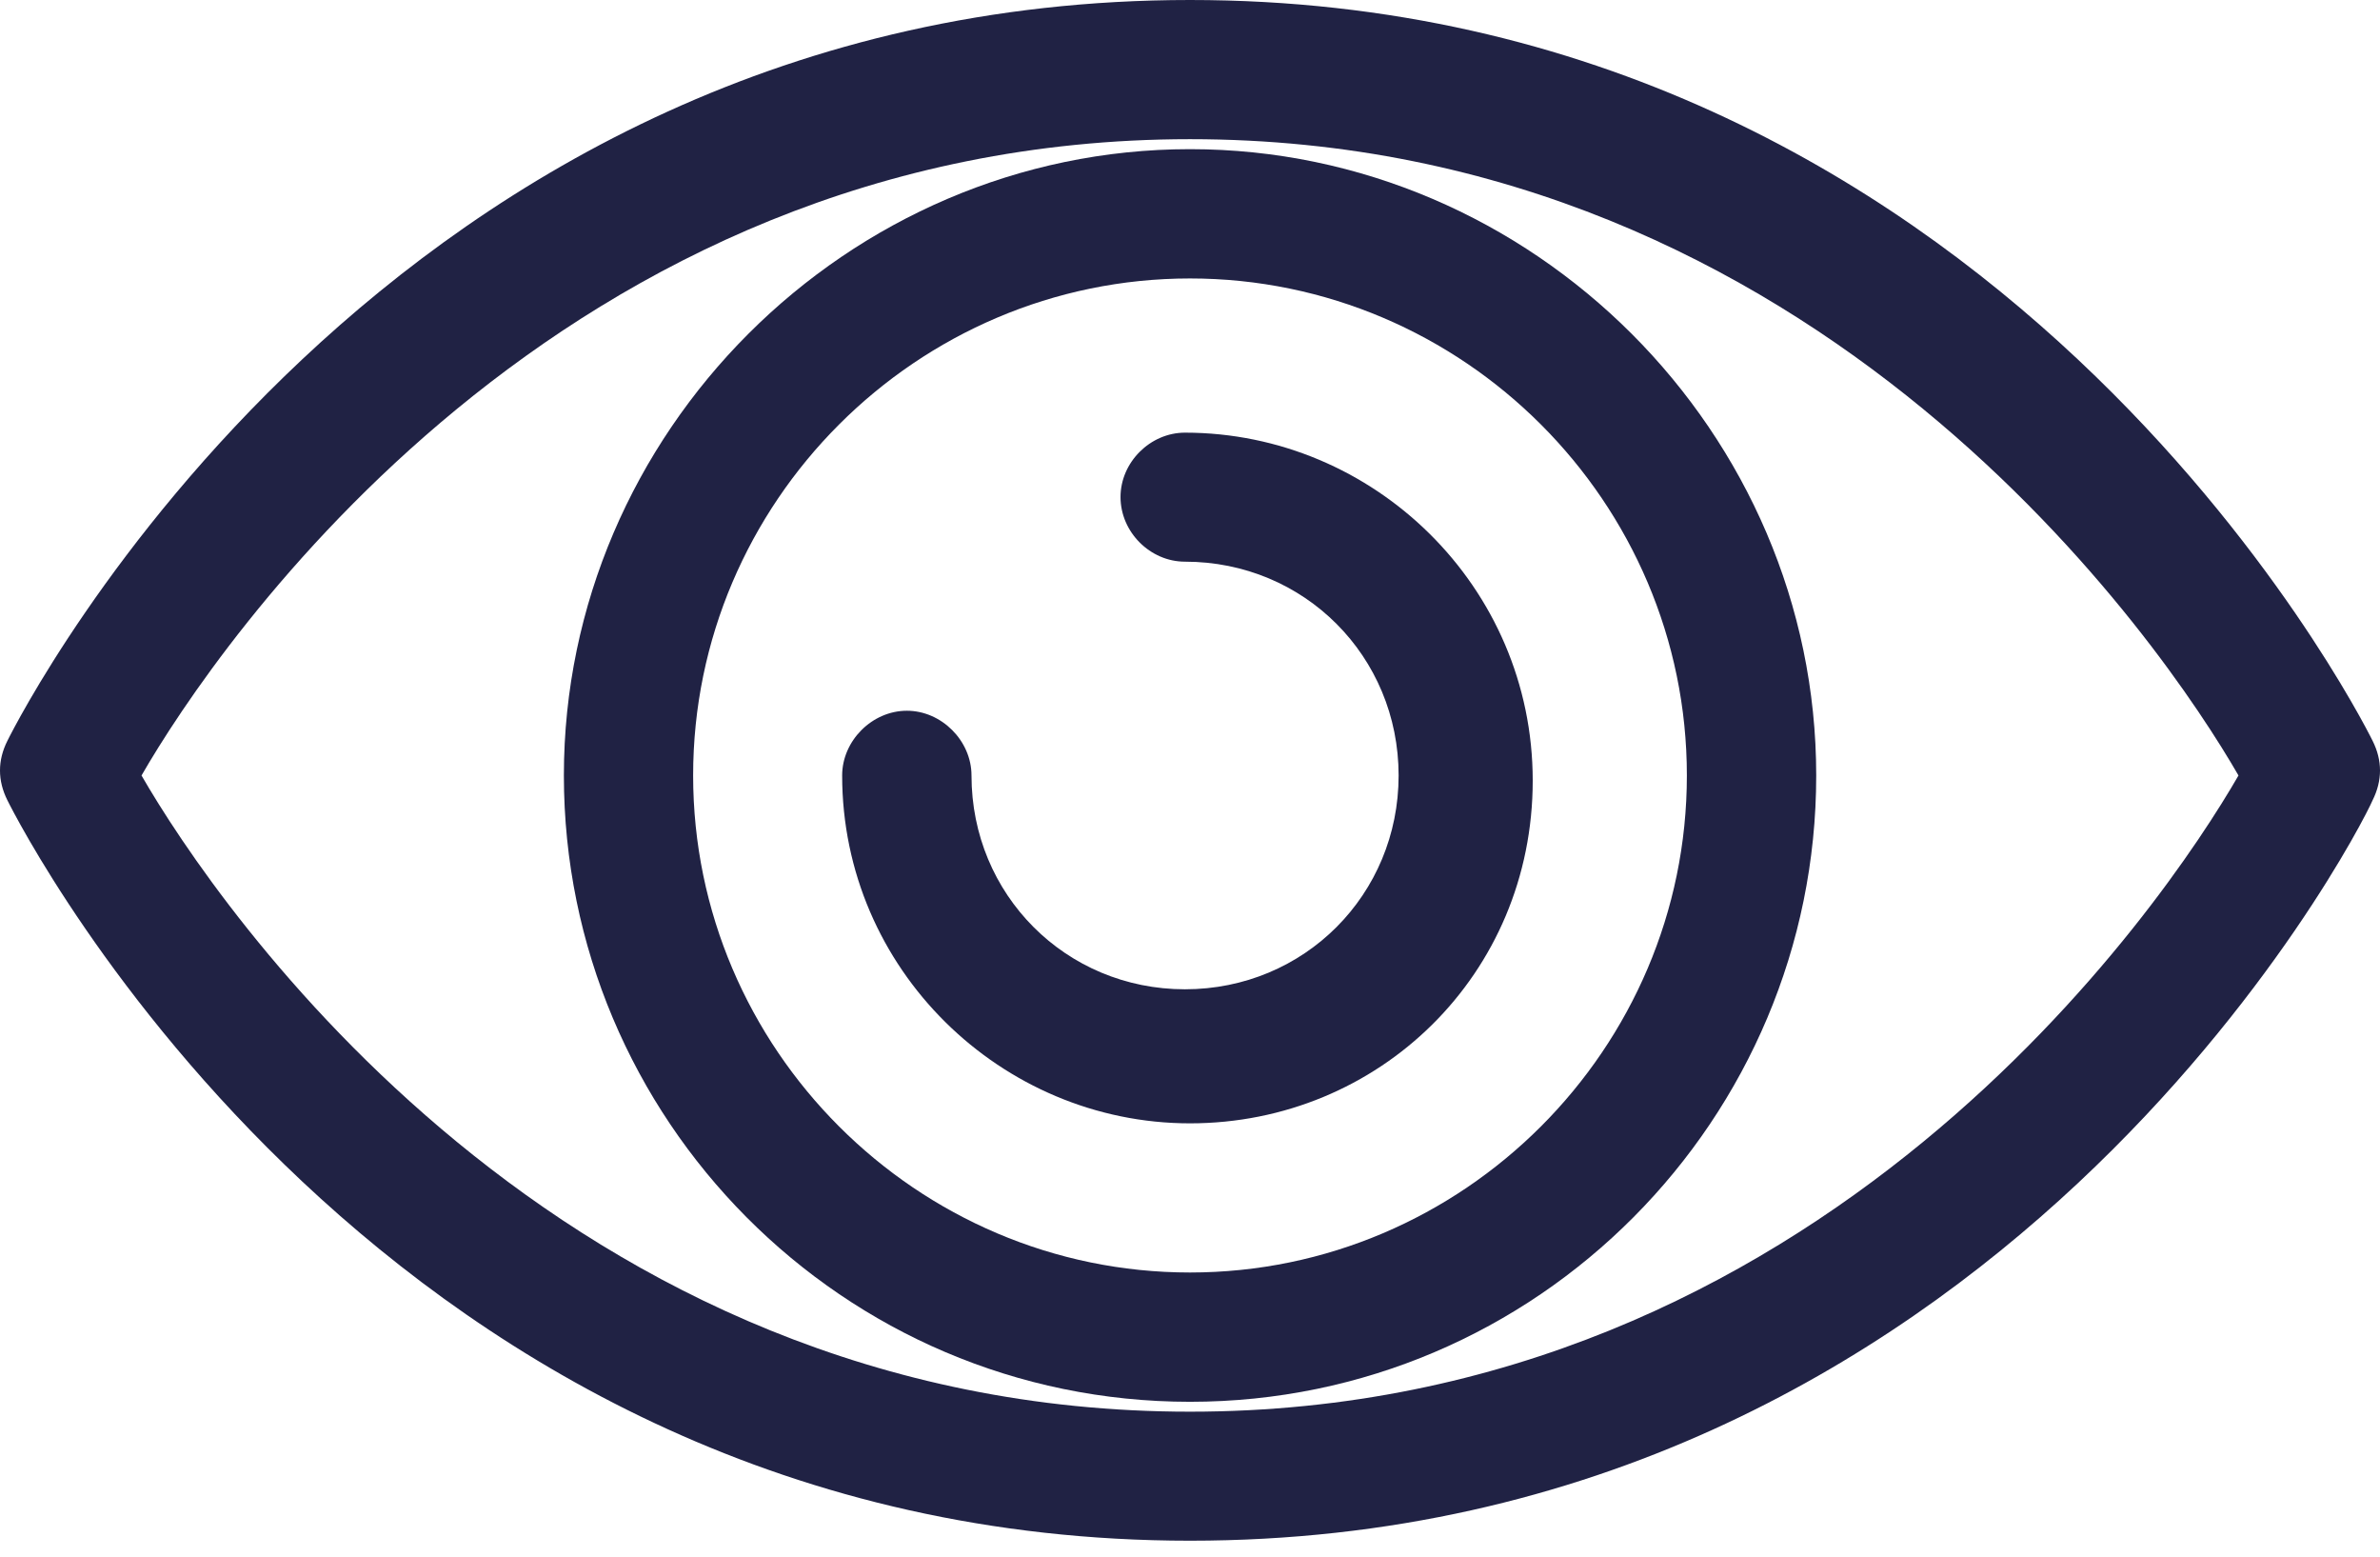 <svg width="26" height="17" viewBox="0 0 26 17" fill="none" xmlns="http://www.w3.org/2000/svg">
<path fill-rule="evenodd" clip-rule="evenodd" d="M1.546 8.469C2.36 9.881 6.107 15.417 13 15.417C19.893 15.417 23.64 9.881 24.454 8.469C23.64 7.056 19.893 1.52 13 1.52C6.107 1.52 2.36 7.056 1.546 8.469ZM13 16.826C4.207 16.826 0.244 9.067 0.081 8.74C-0.027 8.524 -0.027 8.305 0.081 8.09C0.244 7.762 4.207 0 13 0C21.793 0 25.756 7.762 25.919 8.09C26.027 8.305 26.027 8.524 25.919 8.74C25.756 9.119 21.793 16.826 13 16.826Z" fill="#202244"/>
<path fill-rule="evenodd" clip-rule="evenodd" d="M13 3.041C10.015 3.041 7.572 5.484 7.572 8.469C7.572 11.454 10.015 13.897 13 13.897C15.985 13.897 18.428 11.454 18.428 8.469C18.428 5.484 15.985 3.041 13 3.041ZM13 15.309C9.2 15.309 6.16 12.213 6.16 8.469C6.16 4.725 9.256 1.629 13 1.629C16.744 1.629 19.841 4.725 19.841 8.469C19.841 12.213 16.799 15.309 13 15.309Z" fill="#202244"/>
<path fill-rule="evenodd" clip-rule="evenodd" d="M13 12.268C10.937 12.268 9.2 10.584 9.2 8.469C9.2 8.09 9.527 7.762 9.907 7.762C10.286 7.762 10.613 8.09 10.613 8.469C10.613 9.77 11.643 10.804 12.945 10.804C14.249 10.804 15.279 9.77 15.279 8.469C15.279 7.168 14.249 6.134 12.945 6.134C12.565 6.134 12.241 5.811 12.241 5.428C12.241 5.049 12.565 4.725 12.945 4.725C15.008 4.725 16.744 6.405 16.744 8.525C16.744 10.64 15.064 12.268 13 12.268Z" fill="#202244"/>
</svg>
